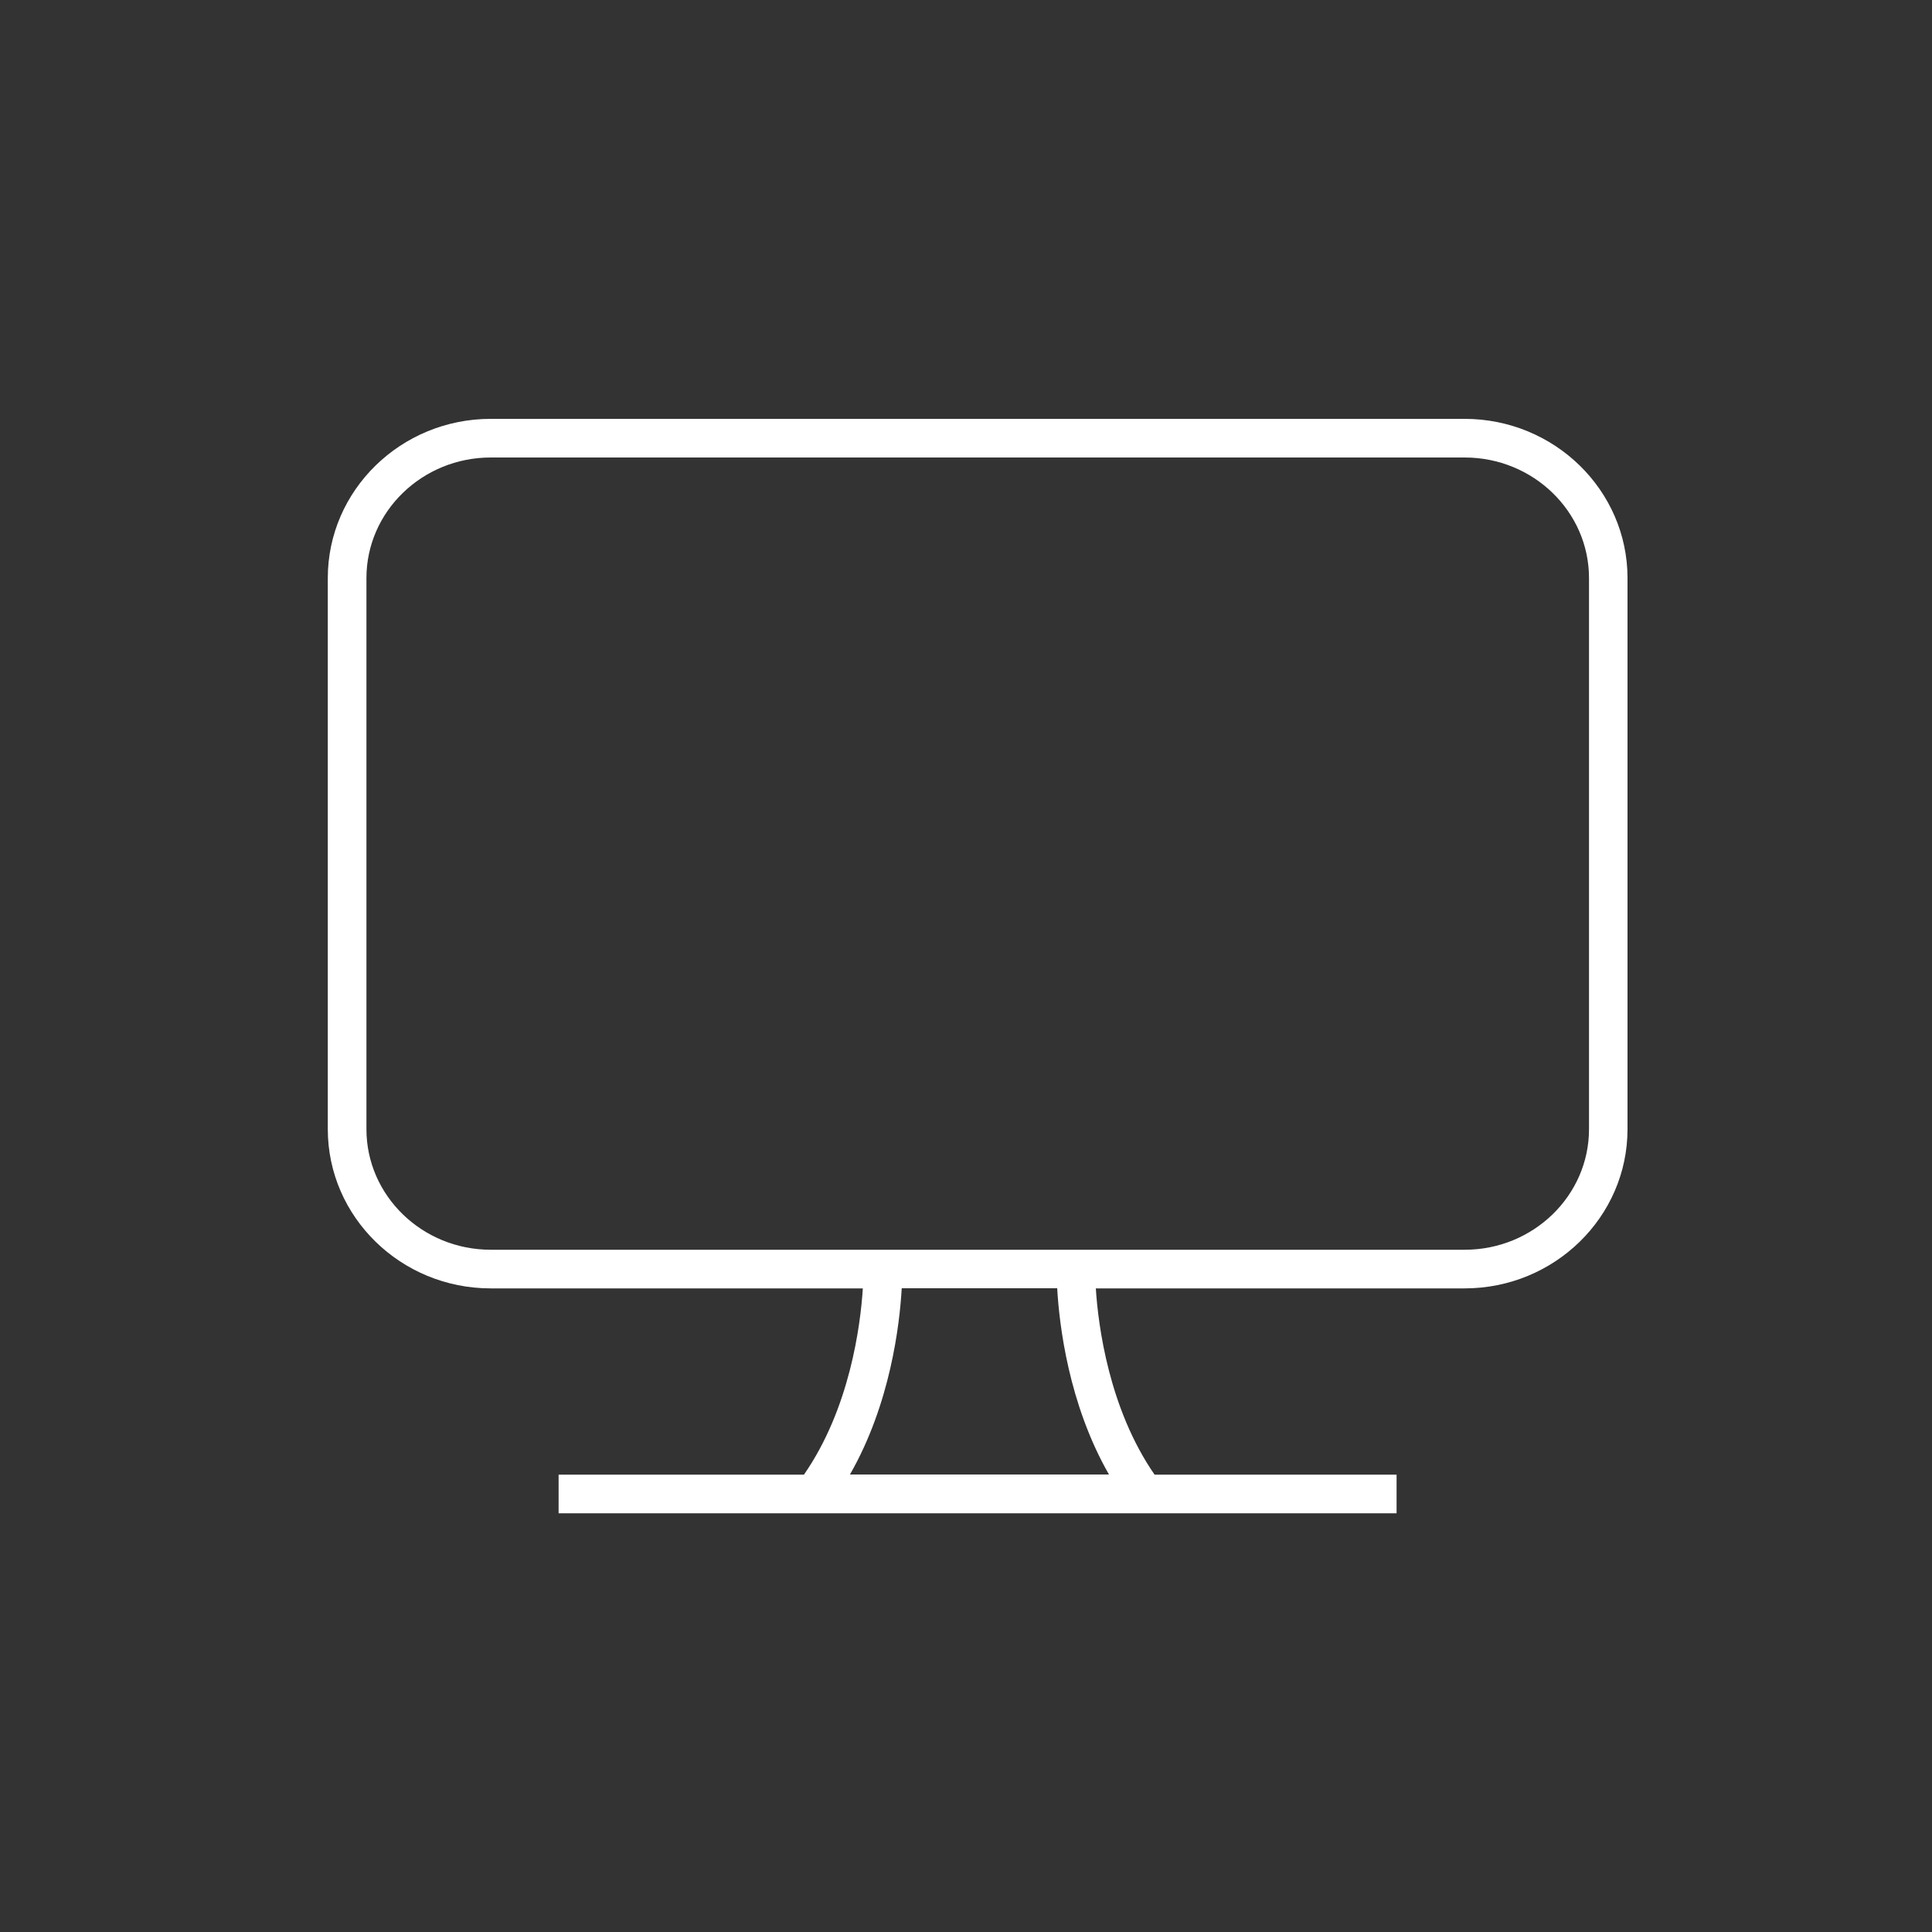 <?xml version="1.0" encoding="UTF-8"?>
<svg id="Ebene_1" data-name="Ebene 1" xmlns="http://www.w3.org/2000/svg" viewBox="0 0 150 150">
  <rect x="0" y="0" width="150" height="150" fill="#333333" stroke="none"/>
  <defs>
    <style>
      .cls-1 {
        fill: #fff;
        stroke-width: 0px;
      }
    </style>
  </defs>
  <path class="cls-1" d="M113.73,32.52H38.1c-6.97,0-12.65,5.54-12.65,12.36v42.79c0,6.81,5.67,12.36,12.65,12.36h28.89c-.18,2.85-1,9.31-4.57,14.46h-19.05v3h65.06v-3h-18.79c-3.55-5.13-4.38-11.6-4.56-14.46h28.63c6.97,0,12.65-5.54,12.65-12.36v-42.79c0-6.81-5.67-12.36-12.65-12.36ZM86.1,114.48h-20.11c3.15-5.5,3.86-11.66,4.02-14.46h12.07c.16,2.8.87,8.96,4.02,14.46ZM123.37,87.67c0,5.16-4.33,9.36-9.65,9.36H38.1c-5.32,0-9.65-4.2-9.65-9.36v-42.79c0-5.16,4.33-9.36,9.65-9.36h75.62c5.32,0,9.65,4.2,9.65,9.36v42.79Z"/>
</svg>